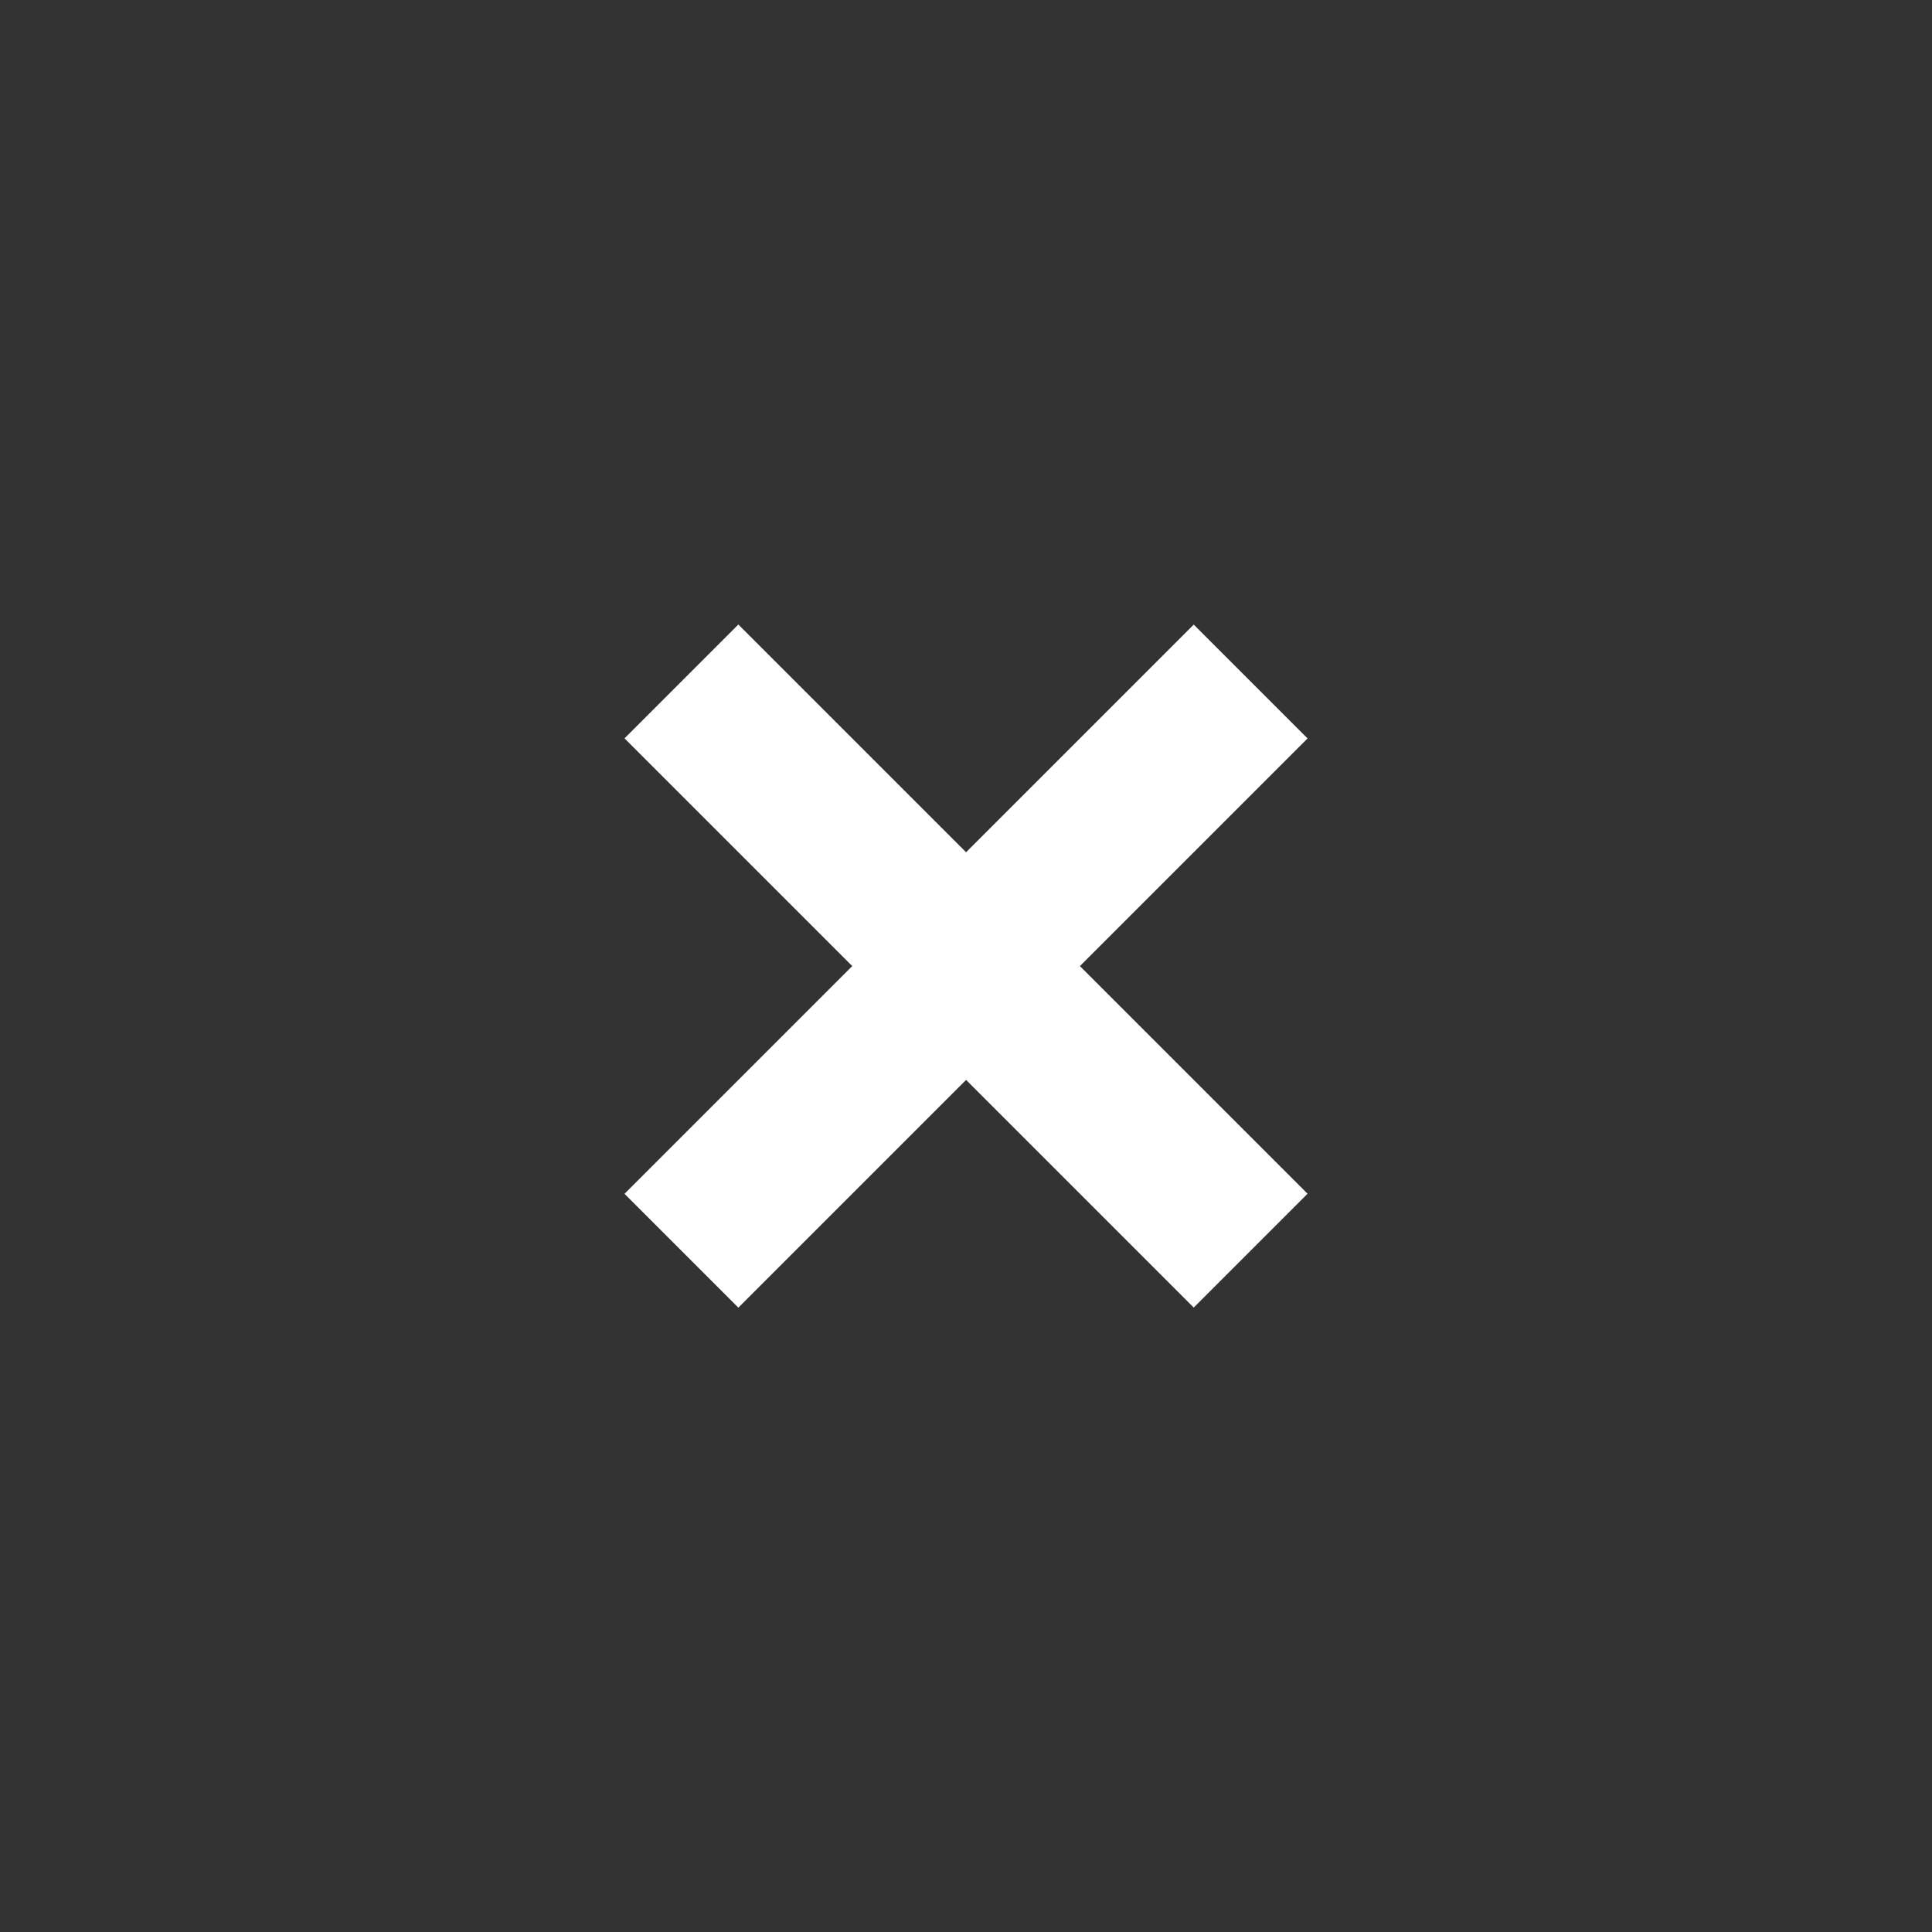 <svg xmlns:xlink="http://www.w3.org/1999/xlink" xmlns="http://www.w3.org/2000/svg" focusable="false" viewBox="0 0 24 24" class="one-s-svg-icon one-s-btn__icon" aria-hidden="true" width="24"  height="24" ><rect x="0" y="0" width="24" height="24" fill="#333333" stroke="none"/><path fill-rule="evenodd" clip-rule="evenodd" d="m12.001 13.415 2.828 2.828 1.414-1.414-2.828-2.828 2.828-2.828-1.414-1.414-2.828 2.828L9.172 7.758 7.758 9.172l2.829 2.829-2.829 2.829 1.414 1.414 2.829-2.829z" fill="#FFFFFF"></path></svg>